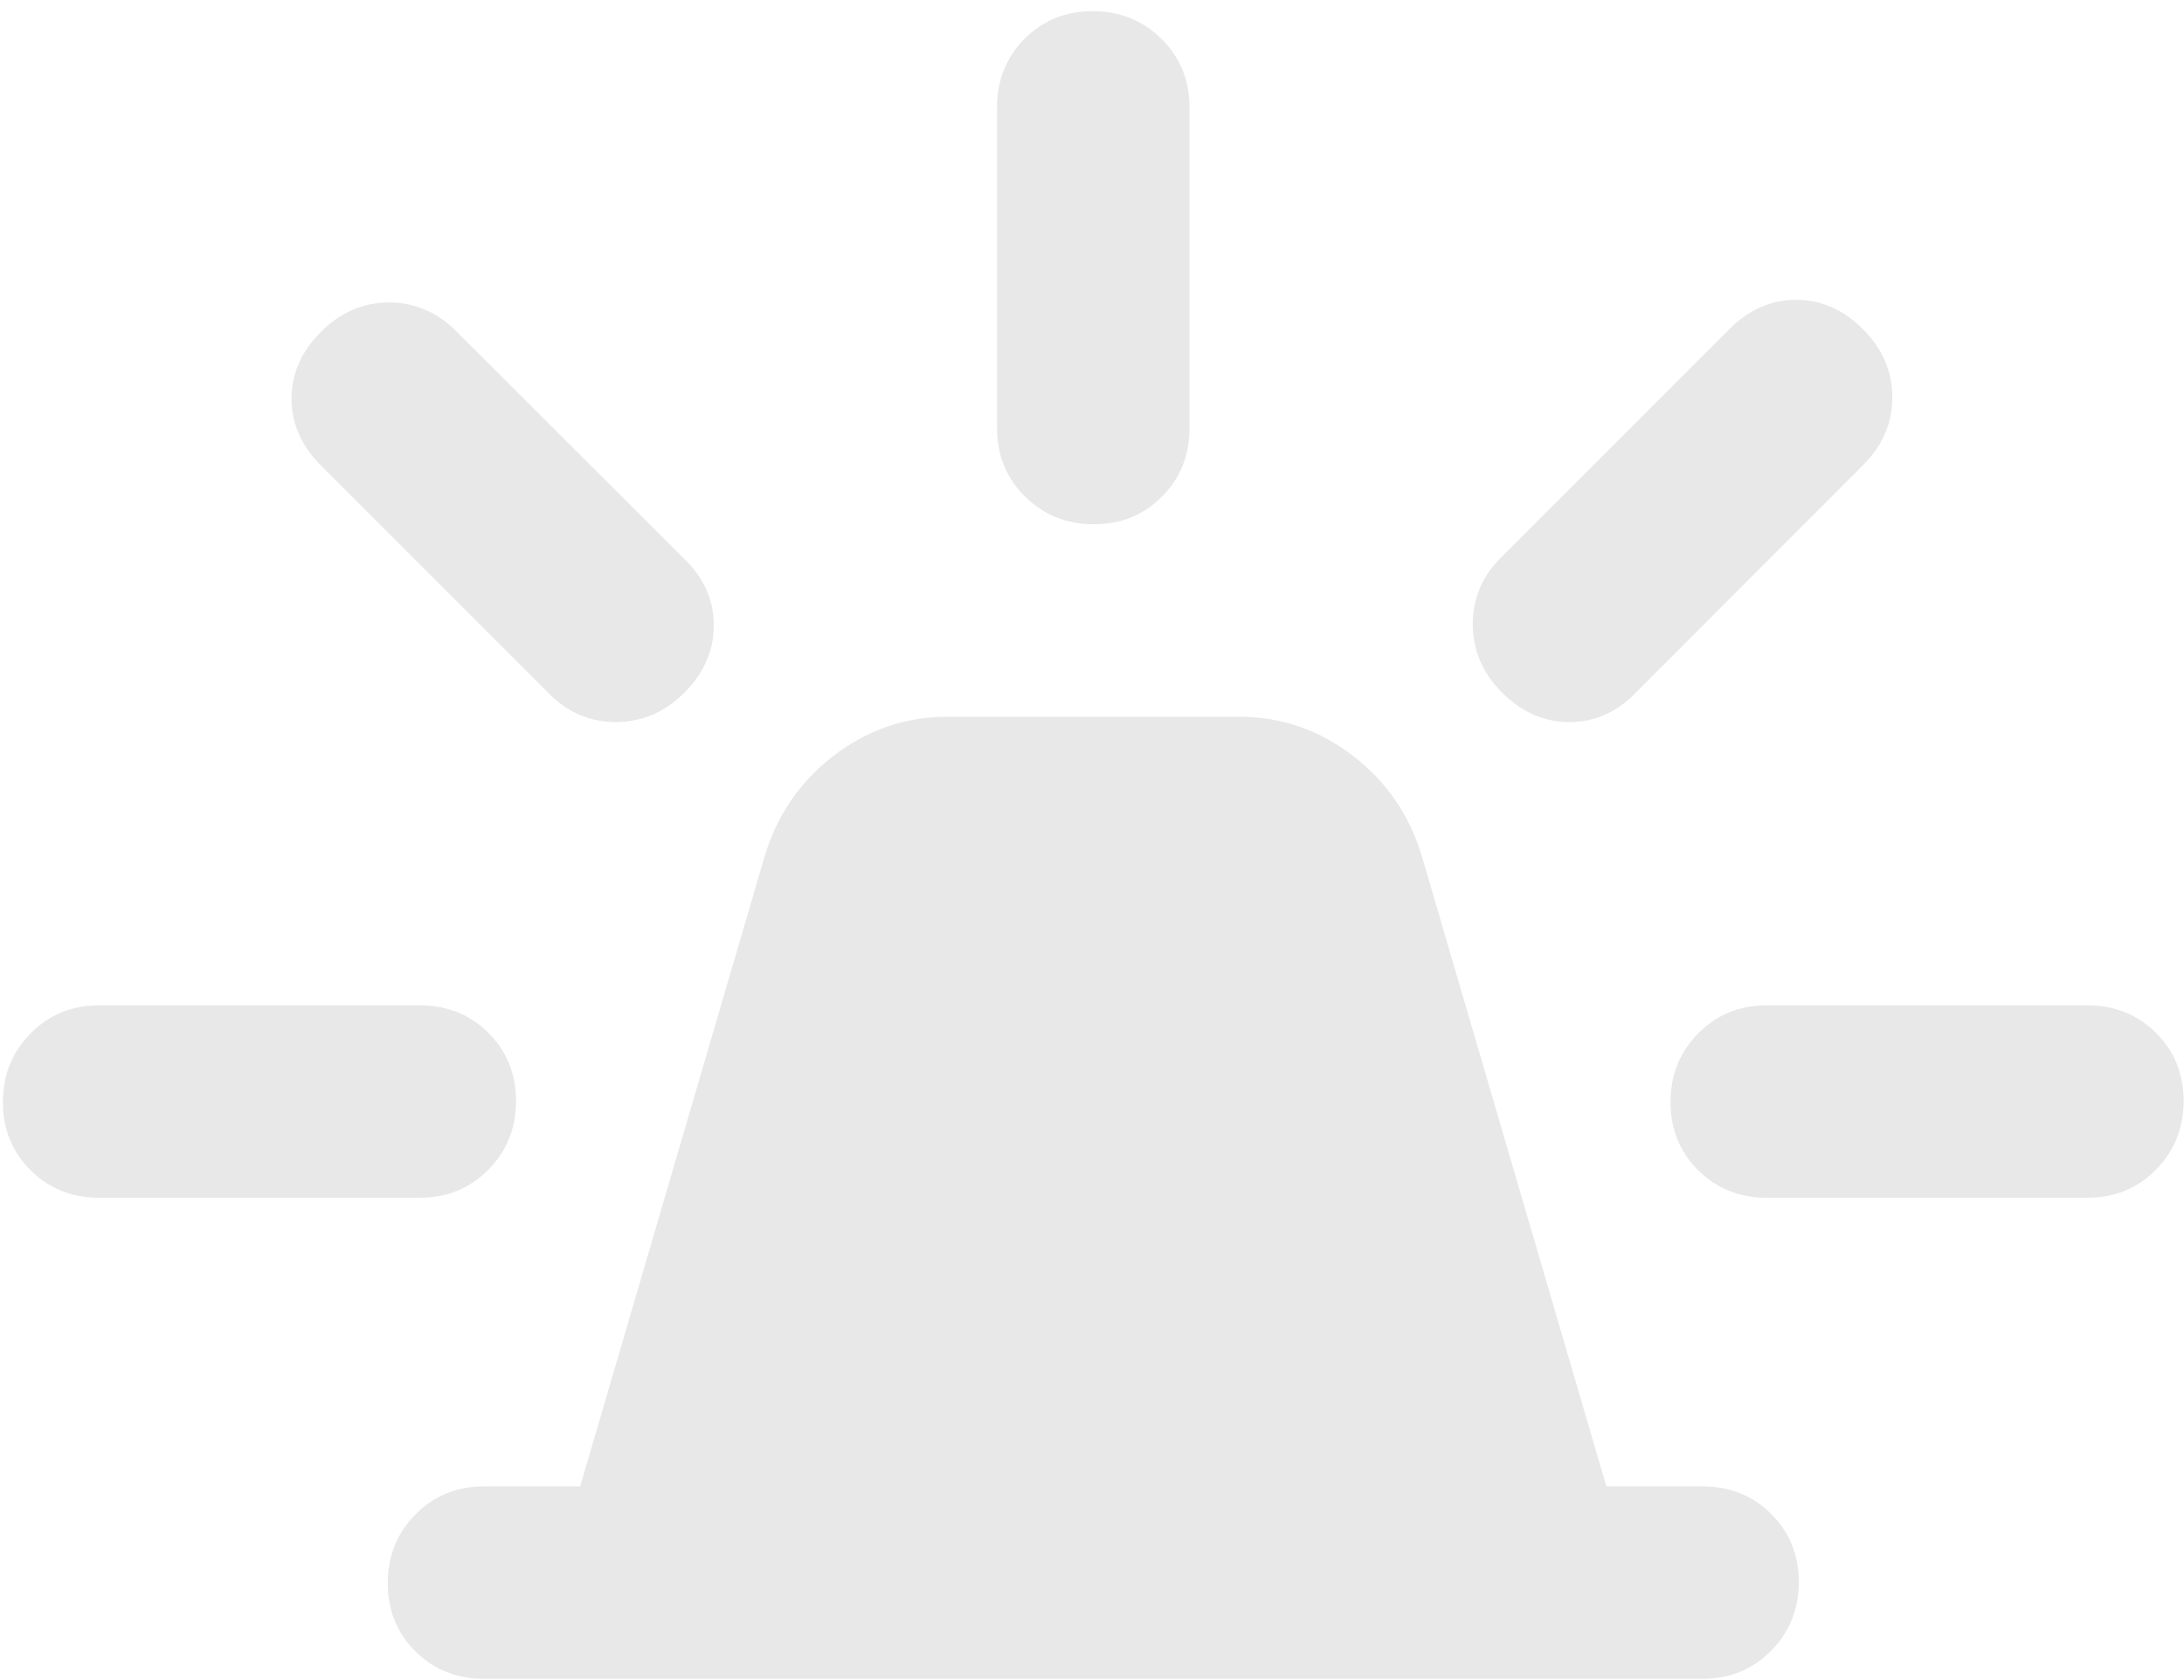 <svg width="117" height="90" viewBox="0 0 117 90" fill="none" xmlns="http://www.w3.org/2000/svg">
<path d="M25.926 89.933C24.466 89.933 23.242 89.442 22.254 88.46C21.266 87.478 20.772 86.261 20.772 84.809C20.772 83.358 21.266 82.131 22.254 81.129C23.242 80.126 24.466 79.625 25.926 79.625H31.08L40.96 45.881C41.627 43.657 42.867 41.853 44.681 40.469C46.494 39.086 48.526 38.394 50.777 38.394H66.359C68.61 38.394 70.642 39.086 72.455 40.469C74.269 41.853 75.509 43.657 76.176 45.881L86.056 79.625H91.21C92.67 79.625 93.894 80.116 94.882 81.099C95.87 82.081 96.364 83.297 96.364 84.749C96.364 86.201 95.87 87.428 94.882 88.43C93.894 89.432 92.67 89.933 91.21 89.933H25.926ZM53.414 22.932V5.752C53.414 4.291 53.905 3.067 54.887 2.079C55.869 1.092 57.086 0.598 58.538 0.598C59.99 0.598 61.217 1.092 62.219 2.079C63.221 3.067 63.722 4.291 63.722 5.752V22.932C63.722 24.392 63.231 25.616 62.249 26.604C61.267 27.592 60.05 28.085 58.598 28.085C57.146 28.085 55.919 27.592 54.917 26.604C53.915 25.616 53.414 24.392 53.414 22.932ZM80.472 29.803L92.641 17.634C93.691 16.584 94.885 16.06 96.221 16.06C97.557 16.06 98.75 16.584 99.8 17.634C100.85 18.684 101.375 19.901 101.375 21.285C101.375 22.669 100.85 23.881 99.8 24.92L87.631 37.105C86.615 38.155 85.431 38.68 84.077 38.68C82.724 38.68 81.522 38.155 80.472 37.105C79.422 36.055 78.898 34.83 78.898 33.43C78.898 32.031 79.422 30.822 80.472 29.803ZM94.646 53.855H111.826C113.286 53.855 114.51 54.346 115.498 55.329C116.486 56.311 116.98 57.528 116.98 58.979C116.98 60.431 116.486 61.658 115.498 62.66C114.51 63.662 113.286 64.163 111.826 64.163H94.646C93.186 64.163 91.962 63.672 90.974 62.69C89.986 61.708 89.492 60.491 89.492 59.039C89.492 57.588 89.986 56.361 90.974 55.359C91.962 54.356 93.186 53.855 94.646 53.855ZM29.362 37.105L17.193 24.936C16.143 23.886 15.618 22.693 15.618 21.357C15.618 20.02 16.143 18.828 17.193 17.778C18.243 16.728 19.46 16.203 20.844 16.203C22.228 16.203 23.439 16.728 24.479 17.778L36.664 29.947C37.714 30.962 38.238 32.147 38.238 33.5C38.238 34.853 37.714 36.055 36.664 37.105C35.614 38.155 34.389 38.68 32.989 38.68C31.589 38.68 30.381 38.155 29.362 37.105ZM5.31 64.163C3.85 64.163 2.626 63.672 1.638 62.69C0.65 61.708 0.156 60.491 0.156 59.039C0.156 57.588 0.65 56.361 1.638 55.359C2.626 54.356 3.85 53.855 5.31 53.855H22.49C23.95 53.855 25.174 54.346 26.162 55.329C27.15 56.311 27.644 57.528 27.644 58.979C27.644 60.431 27.15 61.658 26.162 62.66C25.174 63.662 23.95 64.163 22.49 64.163H5.31Z" fill="#E8E8E8"/>
</svg>

